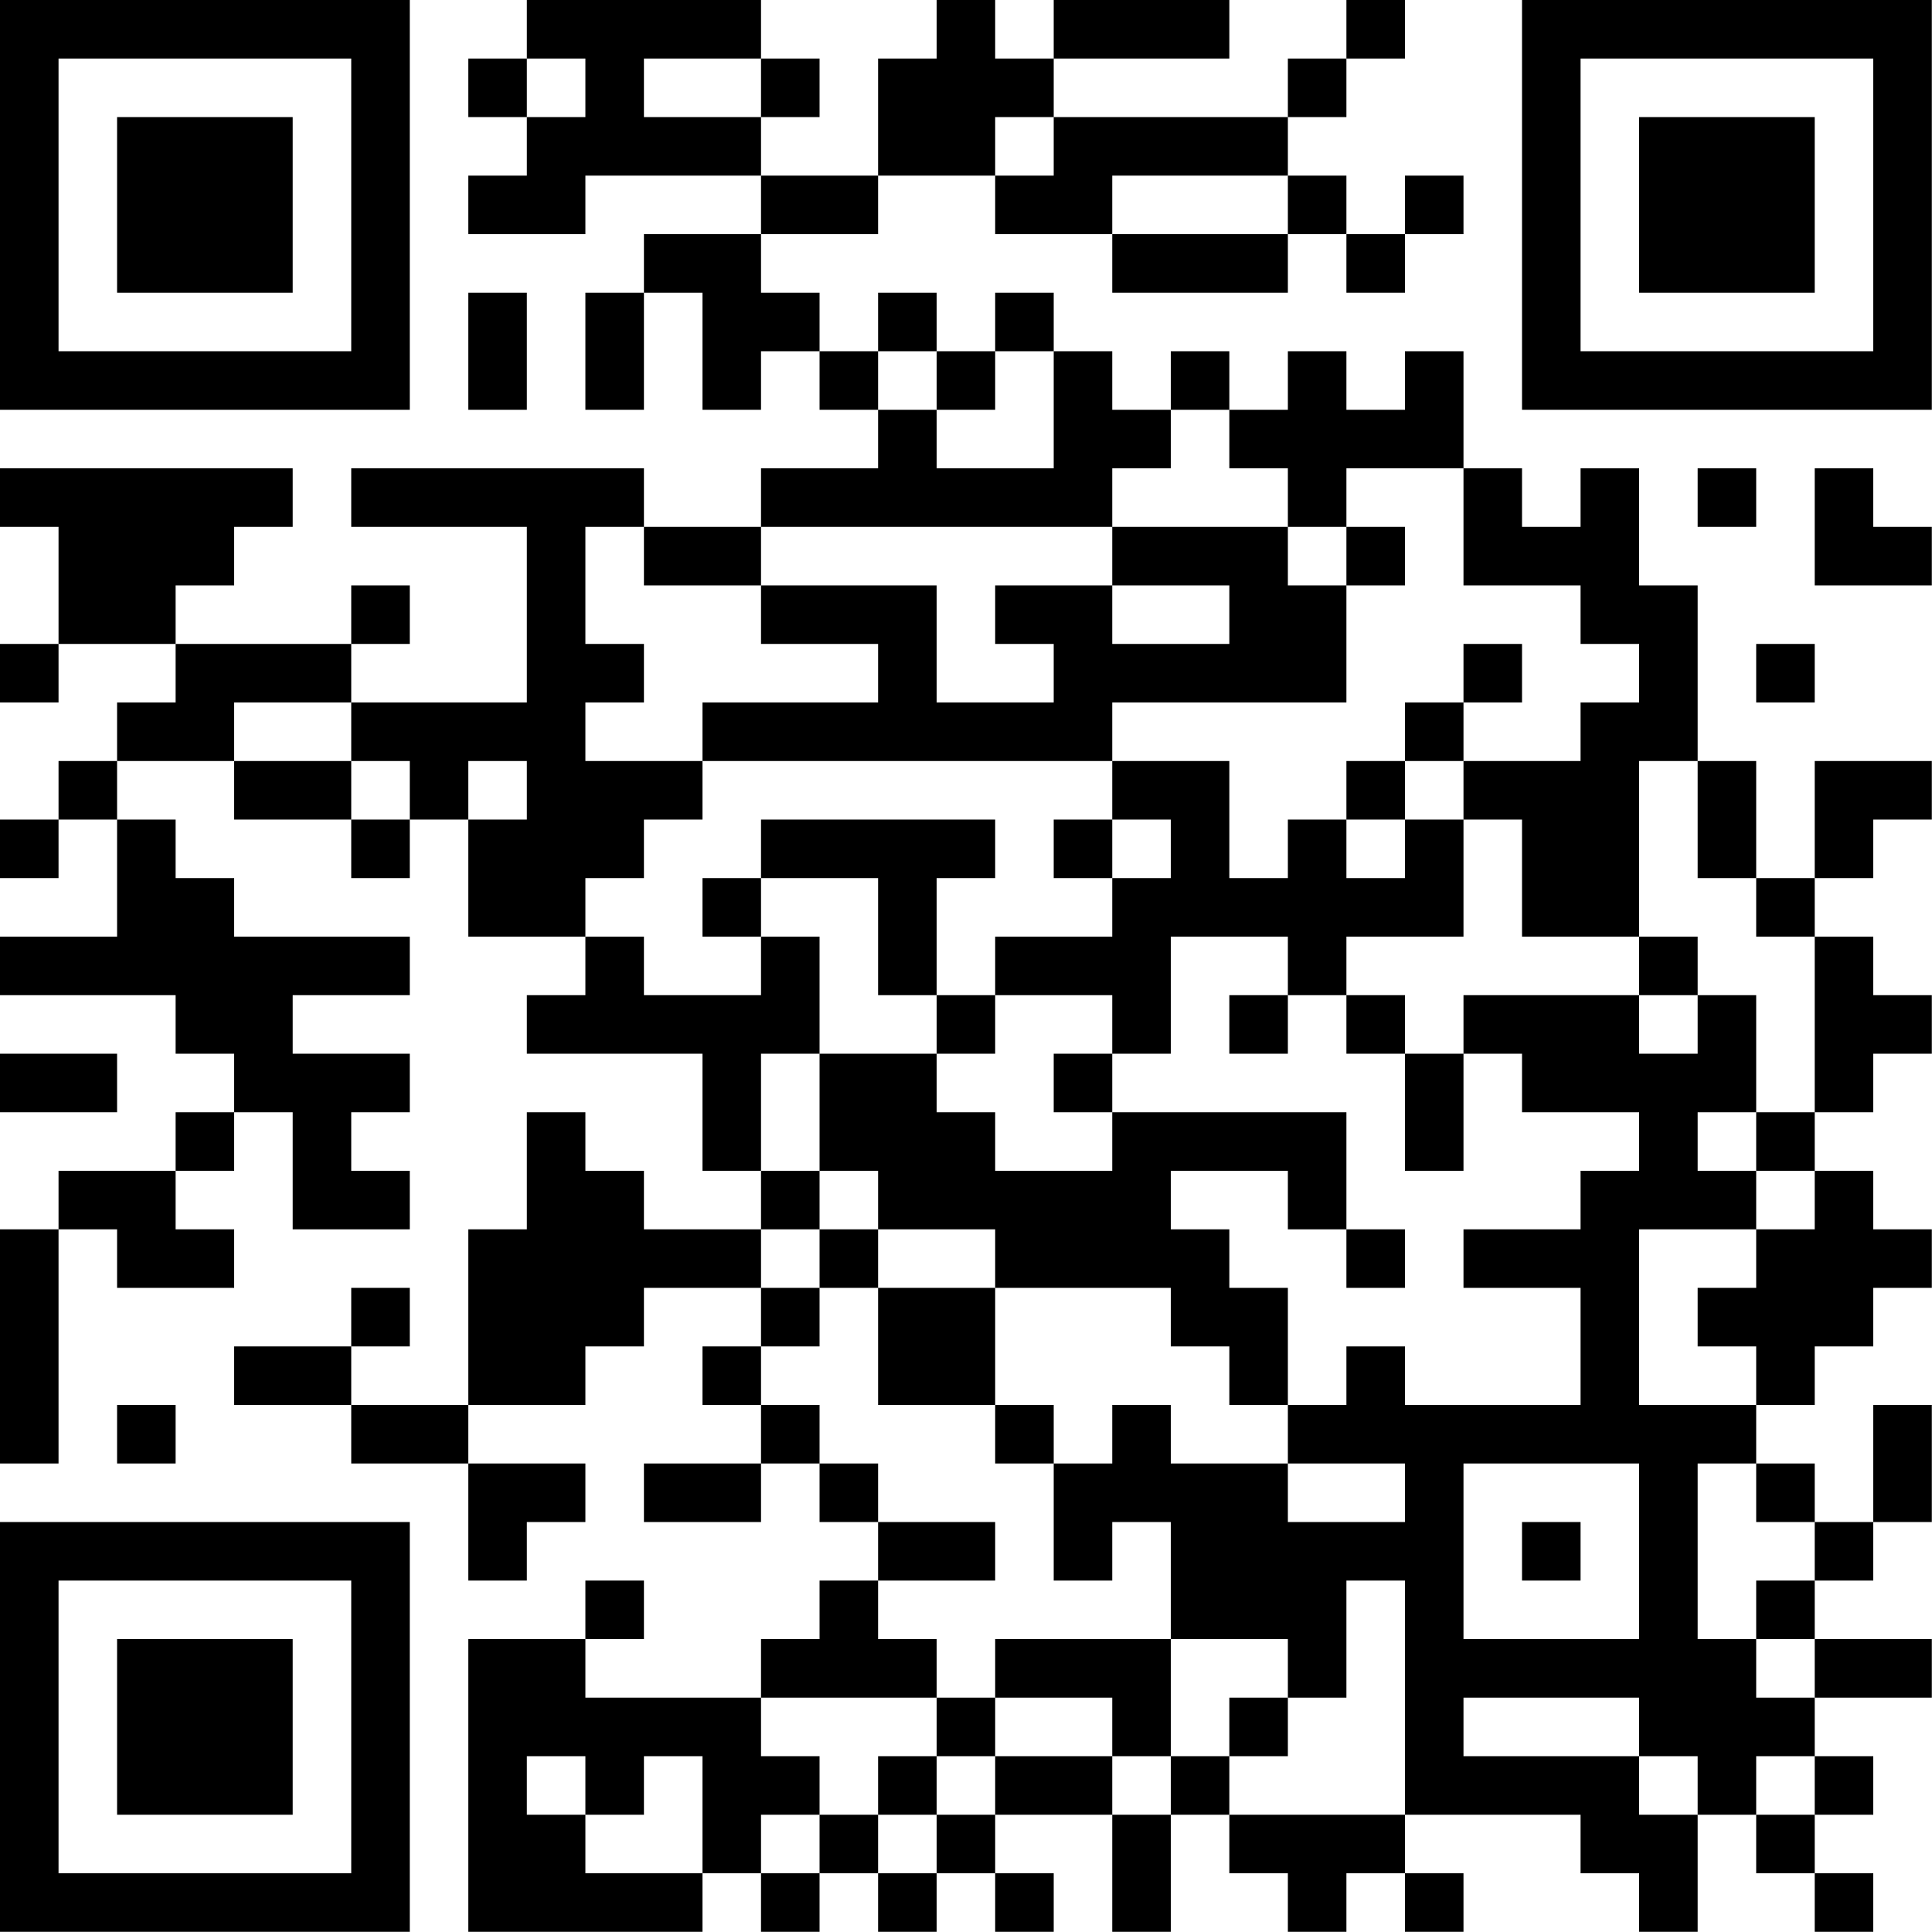 <?xml version="1.0" encoding="UTF-8"?>
<svg xmlns="http://www.w3.org/2000/svg" version="1.1" width="100" height="100" viewBox="0 0 100 100"><rect x="0" y="0" width="100" height="100" fill="#ffffff"/><g transform="scale(3.03)"><g transform="translate(0,0)"><path fill-rule="evenodd" d="M9 0L9 1L8 1L8 2L9 2L9 3L8 3L8 4L10 4L10 3L13 3L13 4L11 4L11 5L10 5L10 7L11 7L11 5L12 5L12 7L13 7L13 6L14 6L14 7L15 7L15 8L13 8L13 9L11 9L11 8L6 8L6 9L9 9L9 12L6 12L6 11L7 11L7 10L6 10L6 11L3 11L3 10L4 10L4 9L5 9L5 8L0 8L0 9L1 9L1 11L0 11L0 12L1 12L1 11L3 11L3 12L2 12L2 13L1 13L1 14L0 14L0 15L1 15L1 14L2 14L2 16L0 16L0 17L3 17L3 18L4 18L4 19L3 19L3 20L1 20L1 21L0 21L0 25L1 25L1 21L2 21L2 22L4 22L4 21L3 21L3 20L4 20L4 19L5 19L5 21L7 21L7 20L6 20L6 19L7 19L7 18L5 18L5 17L7 17L7 16L4 16L4 15L3 15L3 14L2 14L2 13L4 13L4 14L6 14L6 15L7 15L7 14L8 14L8 16L10 16L10 17L9 17L9 18L12 18L12 20L13 20L13 21L11 21L11 20L10 20L10 19L9 19L9 21L8 21L8 24L6 24L6 23L7 23L7 22L6 22L6 23L4 23L4 24L6 24L6 25L8 25L8 27L9 27L9 26L10 26L10 25L8 25L8 24L10 24L10 23L11 23L11 22L13 22L13 23L12 23L12 24L13 24L13 25L11 25L11 26L13 26L13 25L14 25L14 26L15 26L15 27L14 27L14 28L13 28L13 29L10 29L10 28L11 28L11 27L10 27L10 28L8 28L8 33L12 33L12 32L13 32L13 33L14 33L14 32L15 32L15 33L16 33L16 32L17 32L17 33L18 33L18 32L17 32L17 31L19 31L19 33L20 33L20 31L21 31L21 32L22 32L22 33L23 33L23 32L24 32L24 33L25 33L25 32L24 32L24 31L27 31L27 32L28 32L28 33L29 33L29 31L30 31L30 32L31 32L31 33L32 33L32 32L31 32L31 31L32 31L32 30L31 30L31 29L33 29L33 28L31 28L31 27L32 27L32 26L33 26L33 24L32 24L32 26L31 26L31 25L30 25L30 24L31 24L31 23L32 23L32 22L33 22L33 21L32 21L32 20L31 20L31 19L32 19L32 18L33 18L33 17L32 17L32 16L31 16L31 15L32 15L32 14L33 14L33 13L31 13L31 15L30 15L30 13L29 13L29 10L28 10L28 8L27 8L27 9L26 9L26 8L25 8L25 6L24 6L24 7L23 7L23 6L22 6L22 7L21 7L21 6L20 6L20 7L19 7L19 6L18 6L18 5L17 5L17 6L16 6L16 5L15 5L15 6L14 6L14 5L13 5L13 4L15 4L15 3L17 3L17 4L19 4L19 5L22 5L22 4L23 4L23 5L24 5L24 4L25 4L25 3L24 3L24 4L23 4L23 3L22 3L22 2L23 2L23 1L24 1L24 0L23 0L23 1L22 1L22 2L18 2L18 1L21 1L21 0L18 0L18 1L17 1L17 0L16 0L16 1L15 1L15 3L13 3L13 2L14 2L14 1L13 1L13 0ZM9 1L9 2L10 2L10 1ZM11 1L11 2L13 2L13 1ZM17 2L17 3L18 3L18 2ZM19 3L19 4L22 4L22 3ZM8 5L8 7L9 7L9 5ZM15 6L15 7L16 7L16 8L18 8L18 6L17 6L17 7L16 7L16 6ZM20 7L20 8L19 8L19 9L13 9L13 10L11 10L11 9L10 9L10 11L11 11L11 12L10 12L10 13L12 13L12 14L11 14L11 15L10 15L10 16L11 16L11 17L13 17L13 16L14 16L14 18L13 18L13 20L14 20L14 21L13 21L13 22L14 22L14 23L13 23L13 24L14 24L14 25L15 25L15 26L17 26L17 27L15 27L15 28L16 28L16 29L13 29L13 30L14 30L14 31L13 31L13 32L14 32L14 31L15 31L15 32L16 32L16 31L17 31L17 30L19 30L19 31L20 31L20 30L21 30L21 31L24 31L24 27L23 27L23 29L22 29L22 28L20 28L20 26L19 26L19 27L18 27L18 25L19 25L19 24L20 24L20 25L22 25L22 26L24 26L24 25L22 25L22 24L23 24L23 23L24 23L24 24L27 24L27 22L25 22L25 21L27 21L27 20L28 20L28 19L26 19L26 18L25 18L25 17L28 17L28 18L29 18L29 17L30 17L30 19L29 19L29 20L30 20L30 21L28 21L28 24L30 24L30 23L29 23L29 22L30 22L30 21L31 21L31 20L30 20L30 19L31 19L31 16L30 16L30 15L29 15L29 13L28 13L28 16L26 16L26 14L25 14L25 13L27 13L27 12L28 12L28 11L27 11L27 10L25 10L25 8L23 8L23 9L22 9L22 8L21 8L21 7ZM29 8L29 9L30 9L30 8ZM31 8L31 10L33 10L33 9L32 9L32 8ZM19 9L19 10L17 10L17 11L18 11L18 12L16 12L16 10L13 10L13 11L15 11L15 12L12 12L12 13L19 13L19 14L18 14L18 15L19 15L19 16L17 16L17 17L16 17L16 15L17 15L17 14L13 14L13 15L12 15L12 16L13 16L13 15L15 15L15 17L16 17L16 18L14 18L14 20L15 20L15 21L14 21L14 22L15 22L15 24L17 24L17 25L18 25L18 24L17 24L17 22L20 22L20 23L21 23L21 24L22 24L22 22L21 22L21 21L20 21L20 20L22 20L22 21L23 21L23 22L24 22L24 21L23 21L23 19L19 19L19 18L20 18L20 16L22 16L22 17L21 17L21 18L22 18L22 17L23 17L23 18L24 18L24 20L25 20L25 18L24 18L24 17L23 17L23 16L25 16L25 14L24 14L24 13L25 13L25 12L26 12L26 11L25 11L25 12L24 12L24 13L23 13L23 14L22 14L22 15L21 15L21 13L19 13L19 12L23 12L23 10L24 10L24 9L23 9L23 10L22 10L22 9ZM19 10L19 11L21 11L21 10ZM30 11L30 12L31 12L31 11ZM4 12L4 13L6 13L6 14L7 14L7 13L6 13L6 12ZM8 13L8 14L9 14L9 13ZM19 14L19 15L20 15L20 14ZM23 14L23 15L24 15L24 14ZM28 16L28 17L29 17L29 16ZM17 17L17 18L16 18L16 19L17 19L17 20L19 20L19 19L18 19L18 18L19 18L19 17ZM0 18L0 19L2 19L2 18ZM15 21L15 22L17 22L17 21ZM2 24L2 25L3 25L3 24ZM25 25L25 28L28 28L28 25ZM29 25L29 28L30 28L30 29L31 29L31 28L30 28L30 27L31 27L31 26L30 26L30 25ZM26 26L26 27L27 27L27 26ZM17 28L17 29L16 29L16 30L15 30L15 31L16 31L16 30L17 30L17 29L19 29L19 30L20 30L20 28ZM21 29L21 30L22 30L22 29ZM25 29L25 30L28 30L28 31L29 31L29 30L28 30L28 29ZM9 30L9 31L10 31L10 32L12 32L12 30L11 30L11 31L10 31L10 30ZM30 30L30 31L31 31L31 30ZM0 0L0 7L7 7L7 0ZM1 1L1 6L6 6L6 1ZM2 2L2 5L5 5L5 2ZM26 0L26 7L33 7L33 0ZM27 1L27 6L32 6L32 1ZM28 2L28 5L31 5L31 2ZM0 26L0 33L7 33L7 26ZM1 27L1 32L6 32L6 27ZM2 28L2 31L5 31L5 28Z" fill="#000000"/></g></g></svg>
